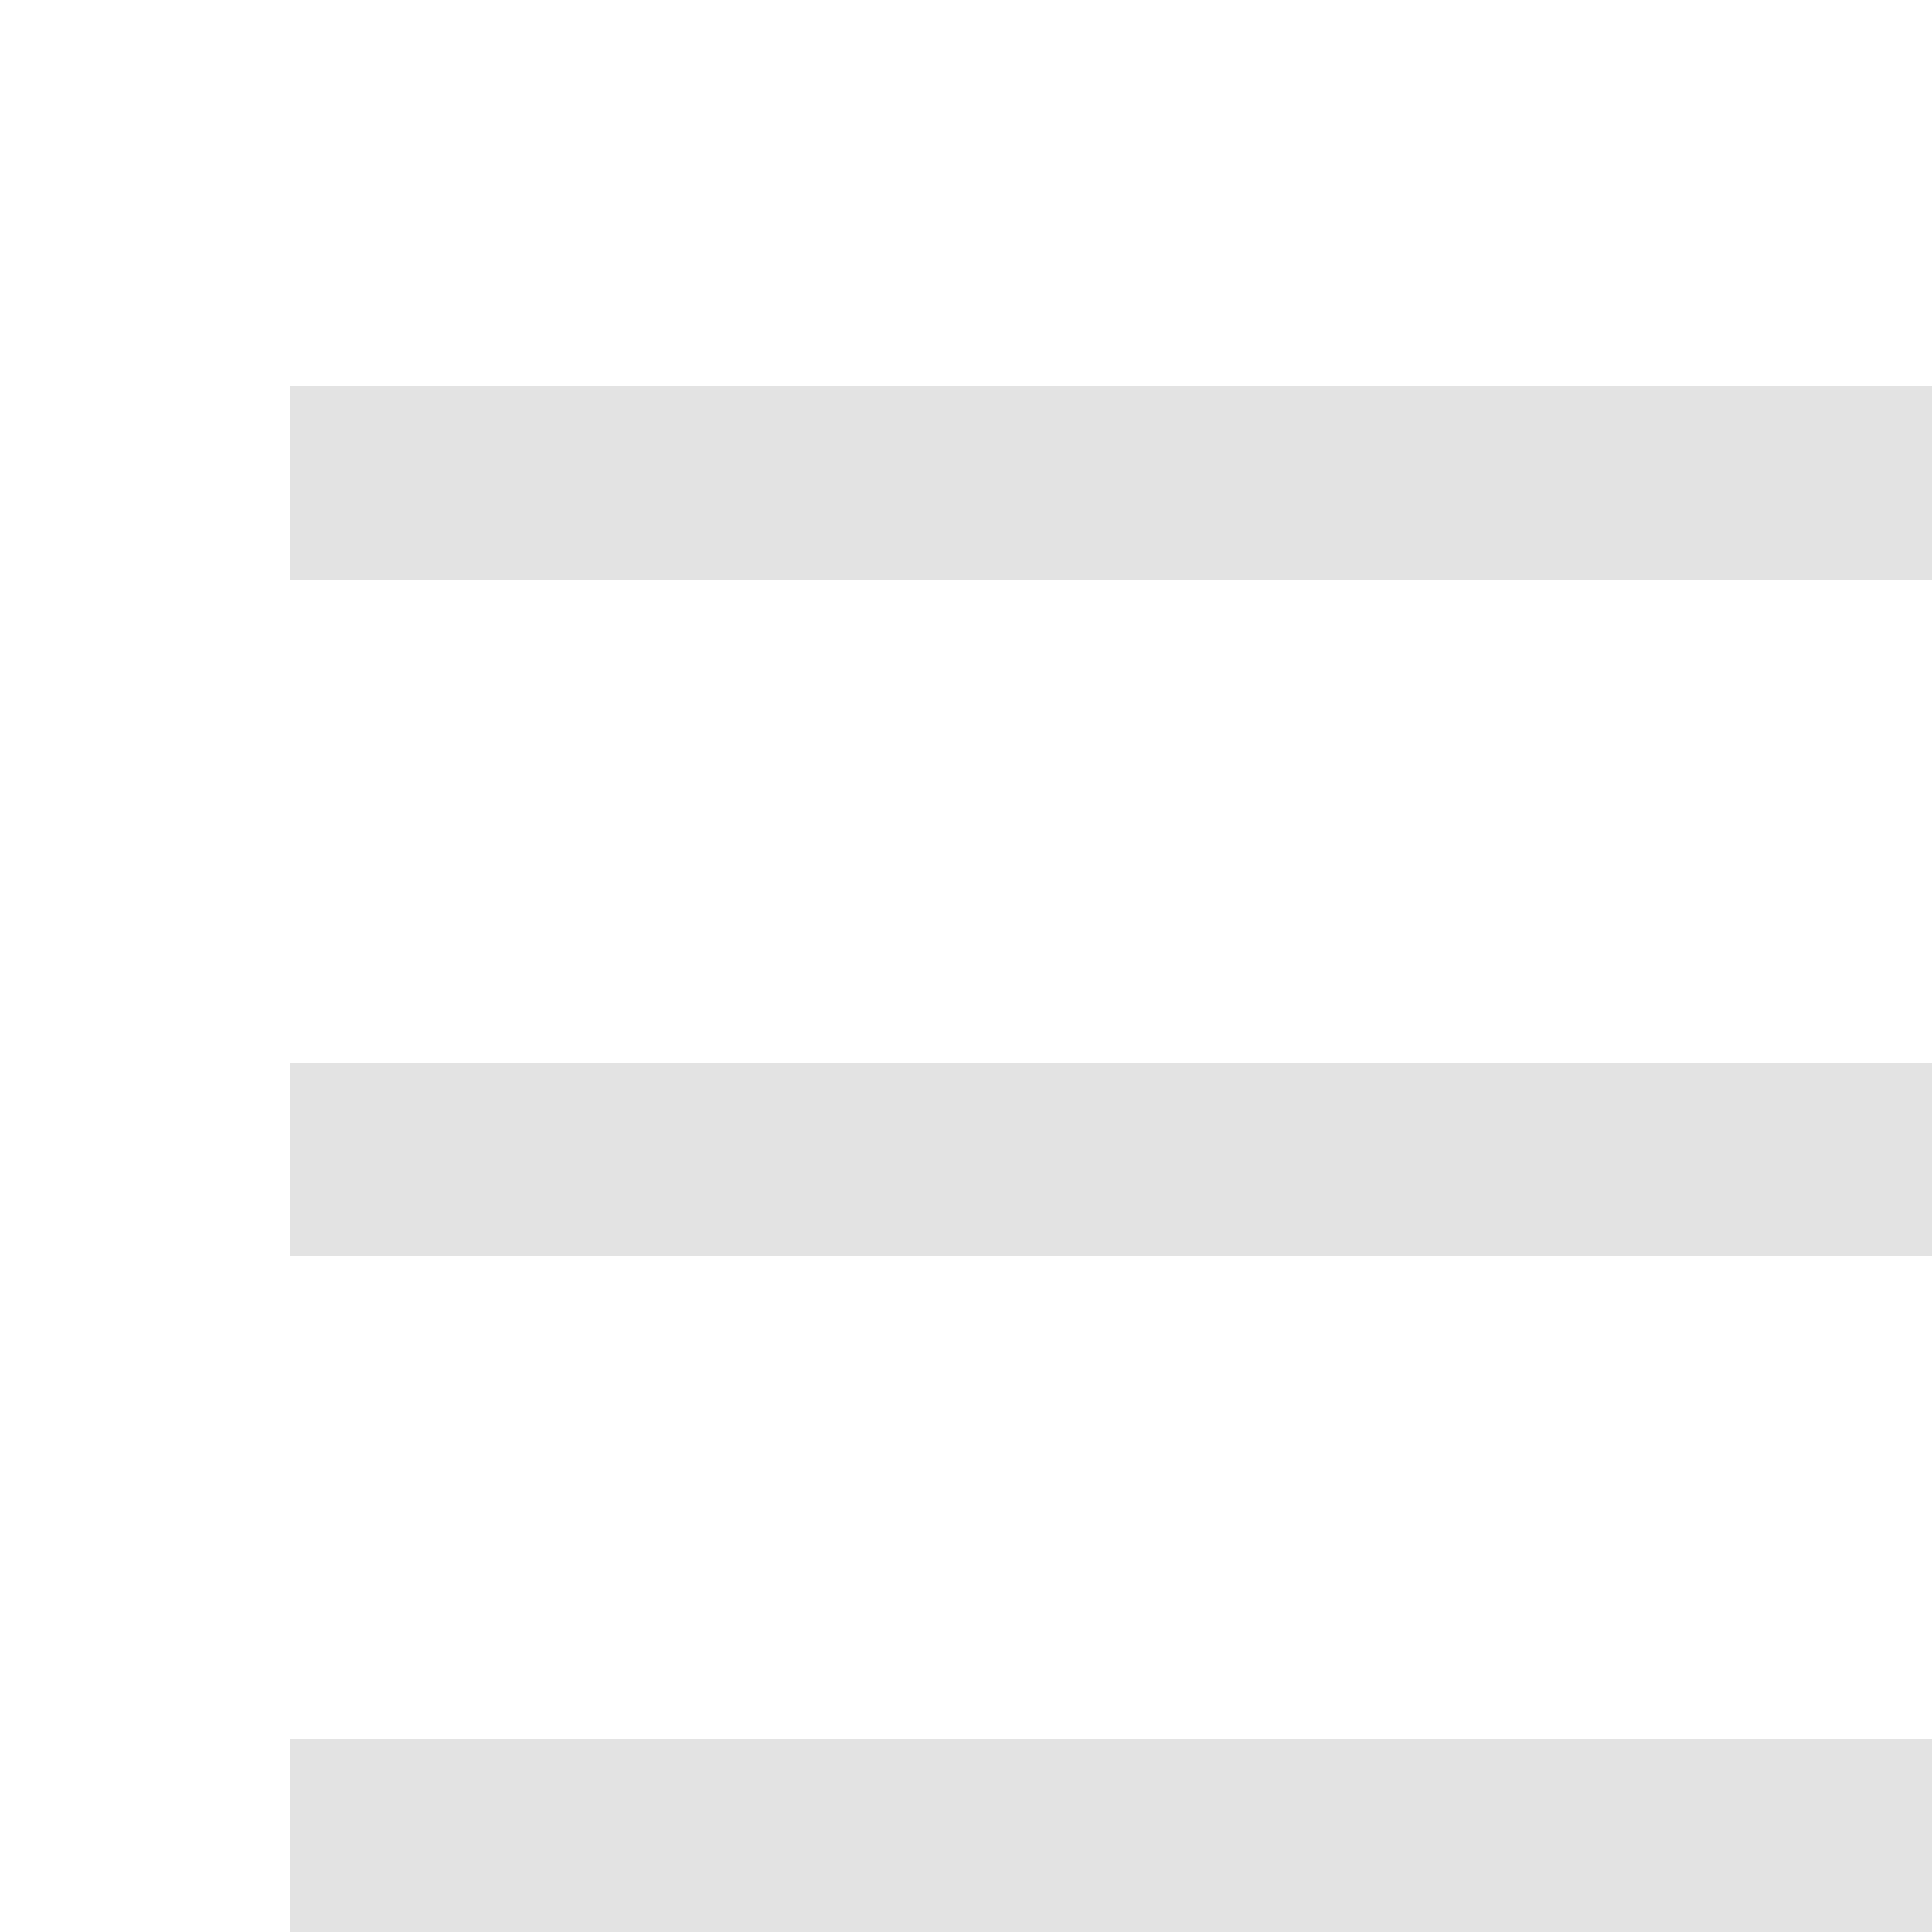 <svg width="20" height="20" viewBox="0 0 20 20" fill="none" xmlns="http://www.w3.org/2000/svg">
<g clip-path="url(#clip0_1535_779)">
<path d="M3 4H21V6H3V4ZM3 11H21V13H3V11ZM3 18H21V20H3V18Z" fill="#E3E3E3"/>
</g>
<defs>
<clipPath id="clip0_1535_779">
<rect width="20" height="20" fill="white"/>
</clipPath>
</defs>
</svg>
